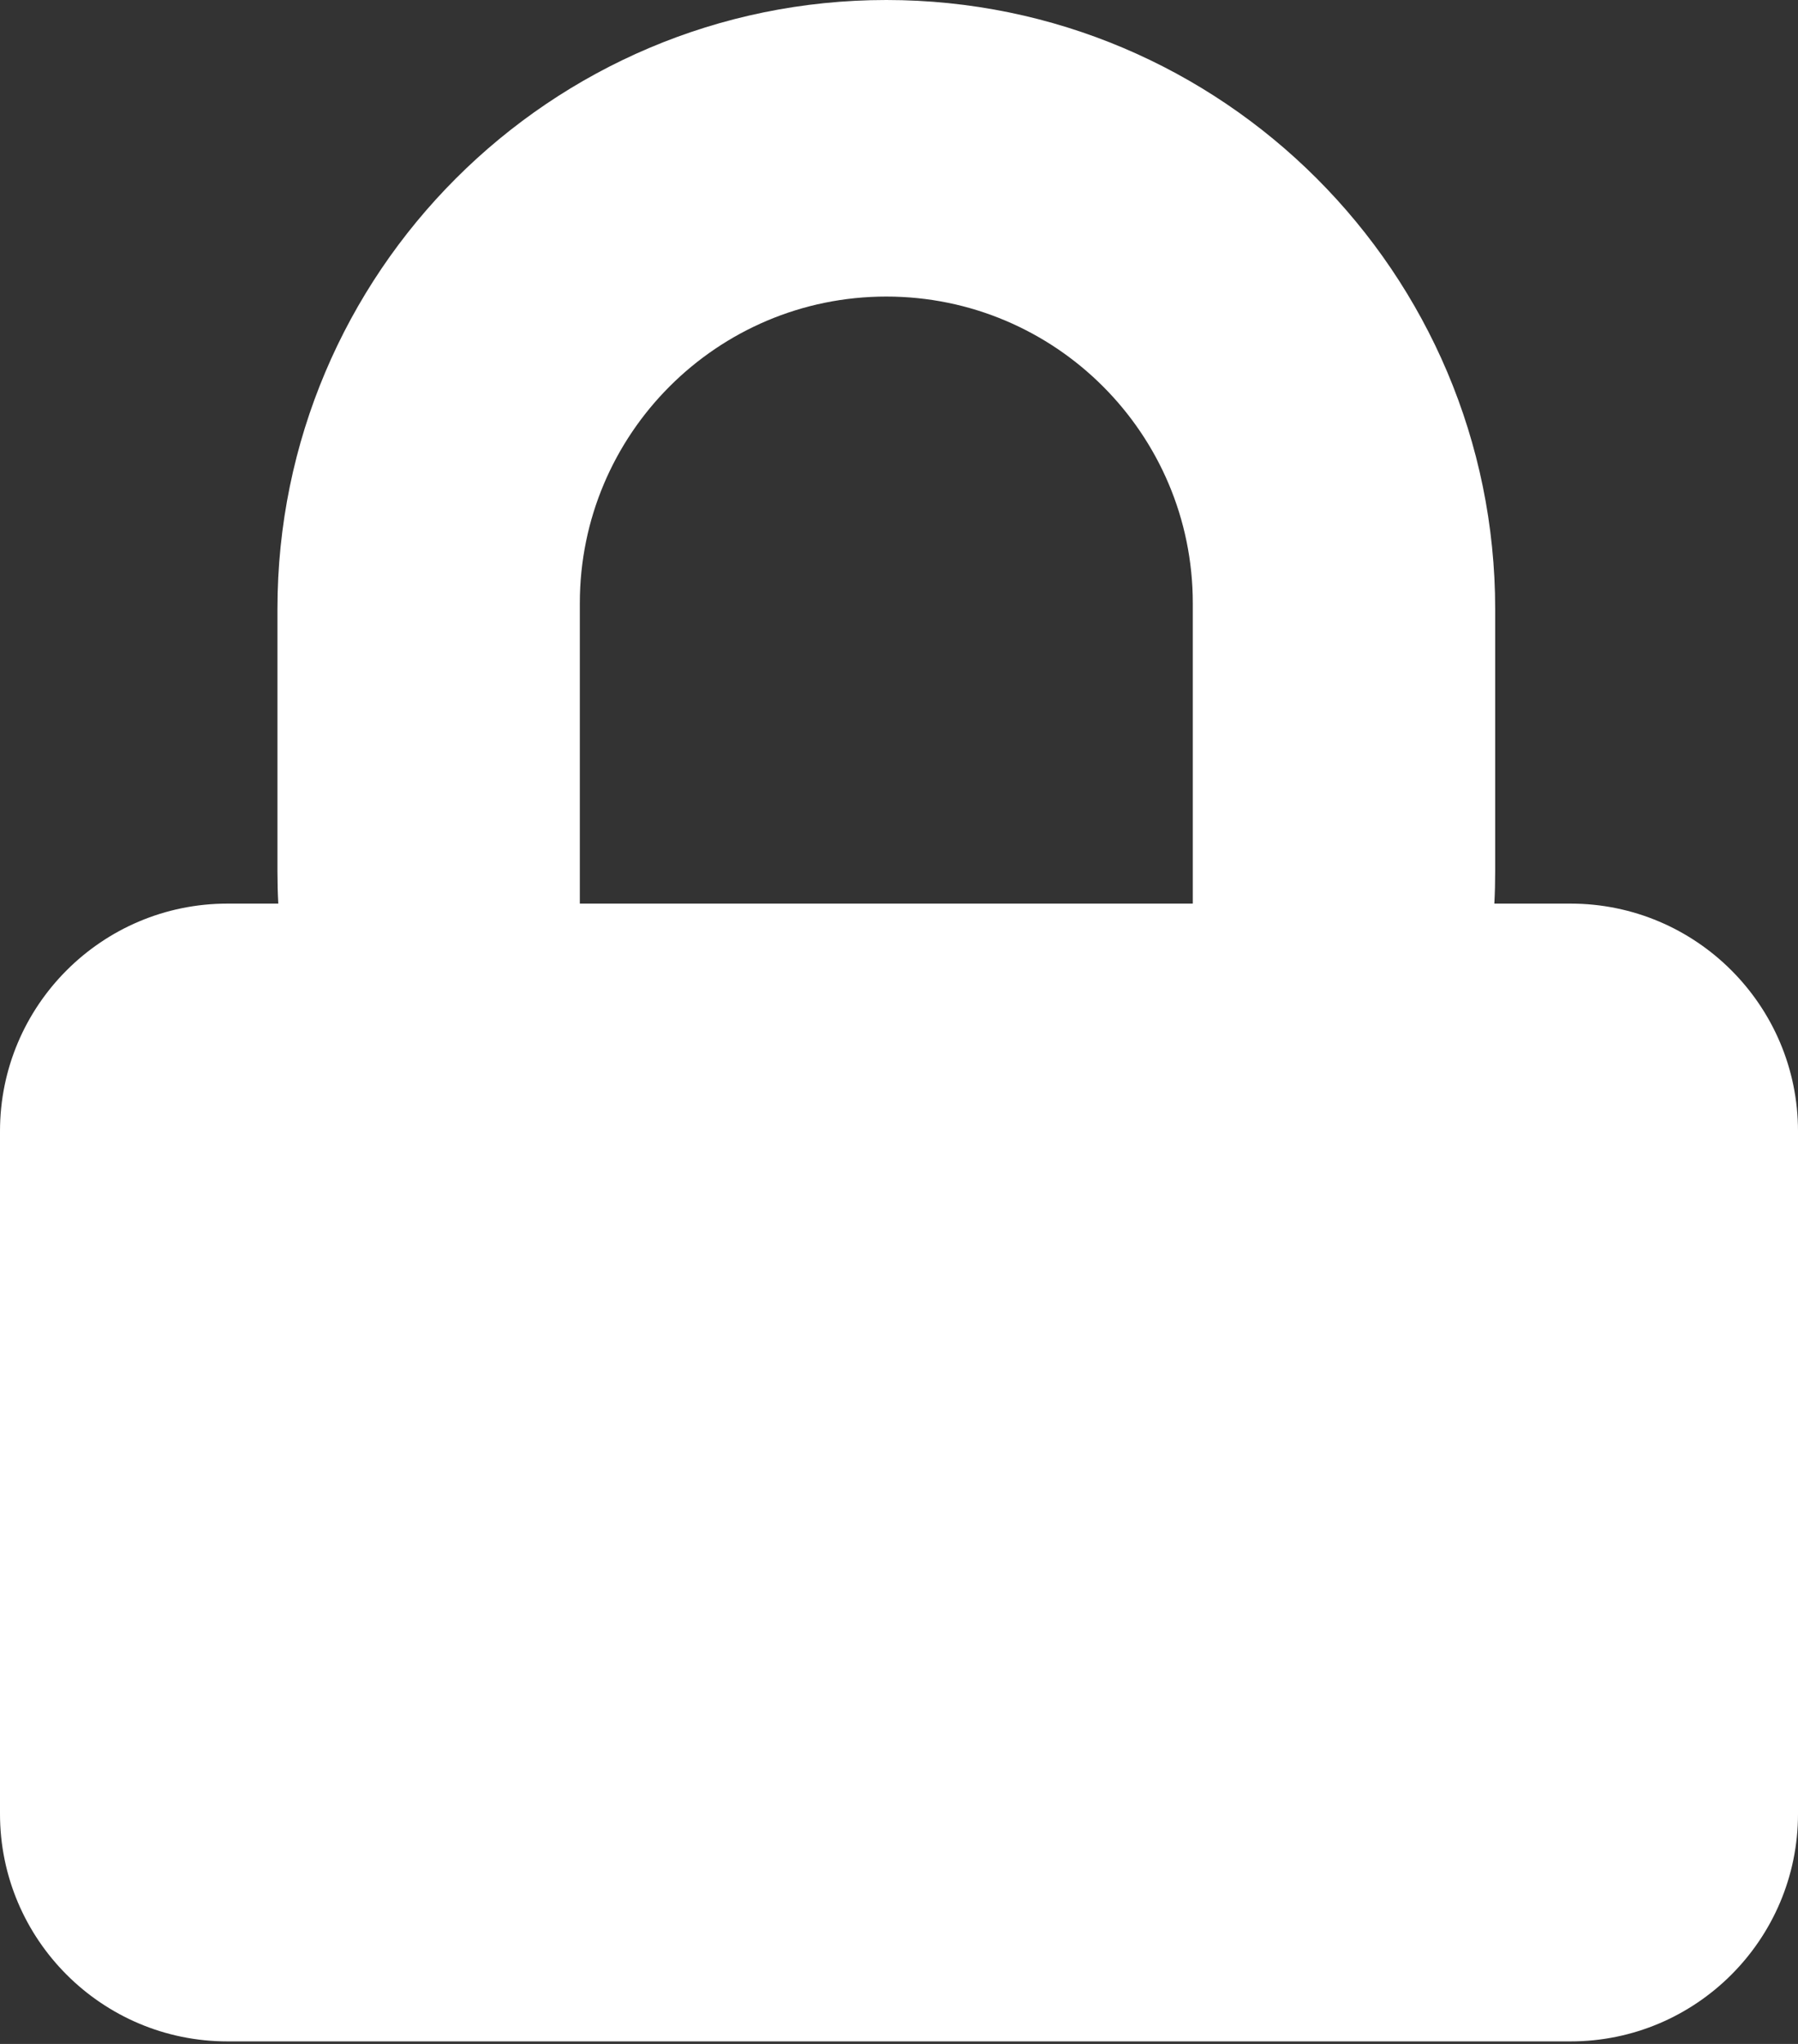 <?xml version="1.0" encoding="UTF-8" standalone="no"?><!DOCTYPE svg PUBLIC "-//W3C//DTD SVG 1.1//EN" "http://www.w3.org/Graphics/SVG/1.1/DTD/svg11.dtd"><svg width="100%" height="100%" viewBox="0 0 66 75" version="1.1" xmlns="http://www.w3.org/2000/svg" xmlns:xlink="http://www.w3.org/1999/xlink" xml:space="preserve" xmlns:serif="http://www.serif.com/" style="fill-rule:evenodd;clip-rule:evenodd;stroke-linejoin:round;stroke-miterlimit:2;"><rect x="0" y="0" width="66" height="75" fill="#333333" stroke="none"/><path id="Lock" d="M10.215,33.157l-1.865,0c-4.608,0 -8.35,3.742 -8.35,8.35l0,25.05c0,4.609 3.742,8.35 8.35,8.35l49.3,0c4.608,0 8.35,-3.741 8.35,-8.35l0,-25.05c0,-4.608 -3.742,-8.35 -8.35,-8.35l-2.797,0c0.021,-0.39 0.031,-0.783 0.031,-1.178l0,-9.629c0,-12.335 -10.015,-22.35 -22.35,-22.35c-12.335,0 -22.35,10.015 -22.35,22.35l0,9.629c0,0.395 0.01,0.788 0.031,1.178Zm33.569,0l0,-11.025c0,-6.209 -5.041,-11.25 -11.25,-11.25c-6.209,0 -11.25,5.041 -11.25,11.25l0,11.025l22.5,0Z" style="fill:#fff;"/></svg>